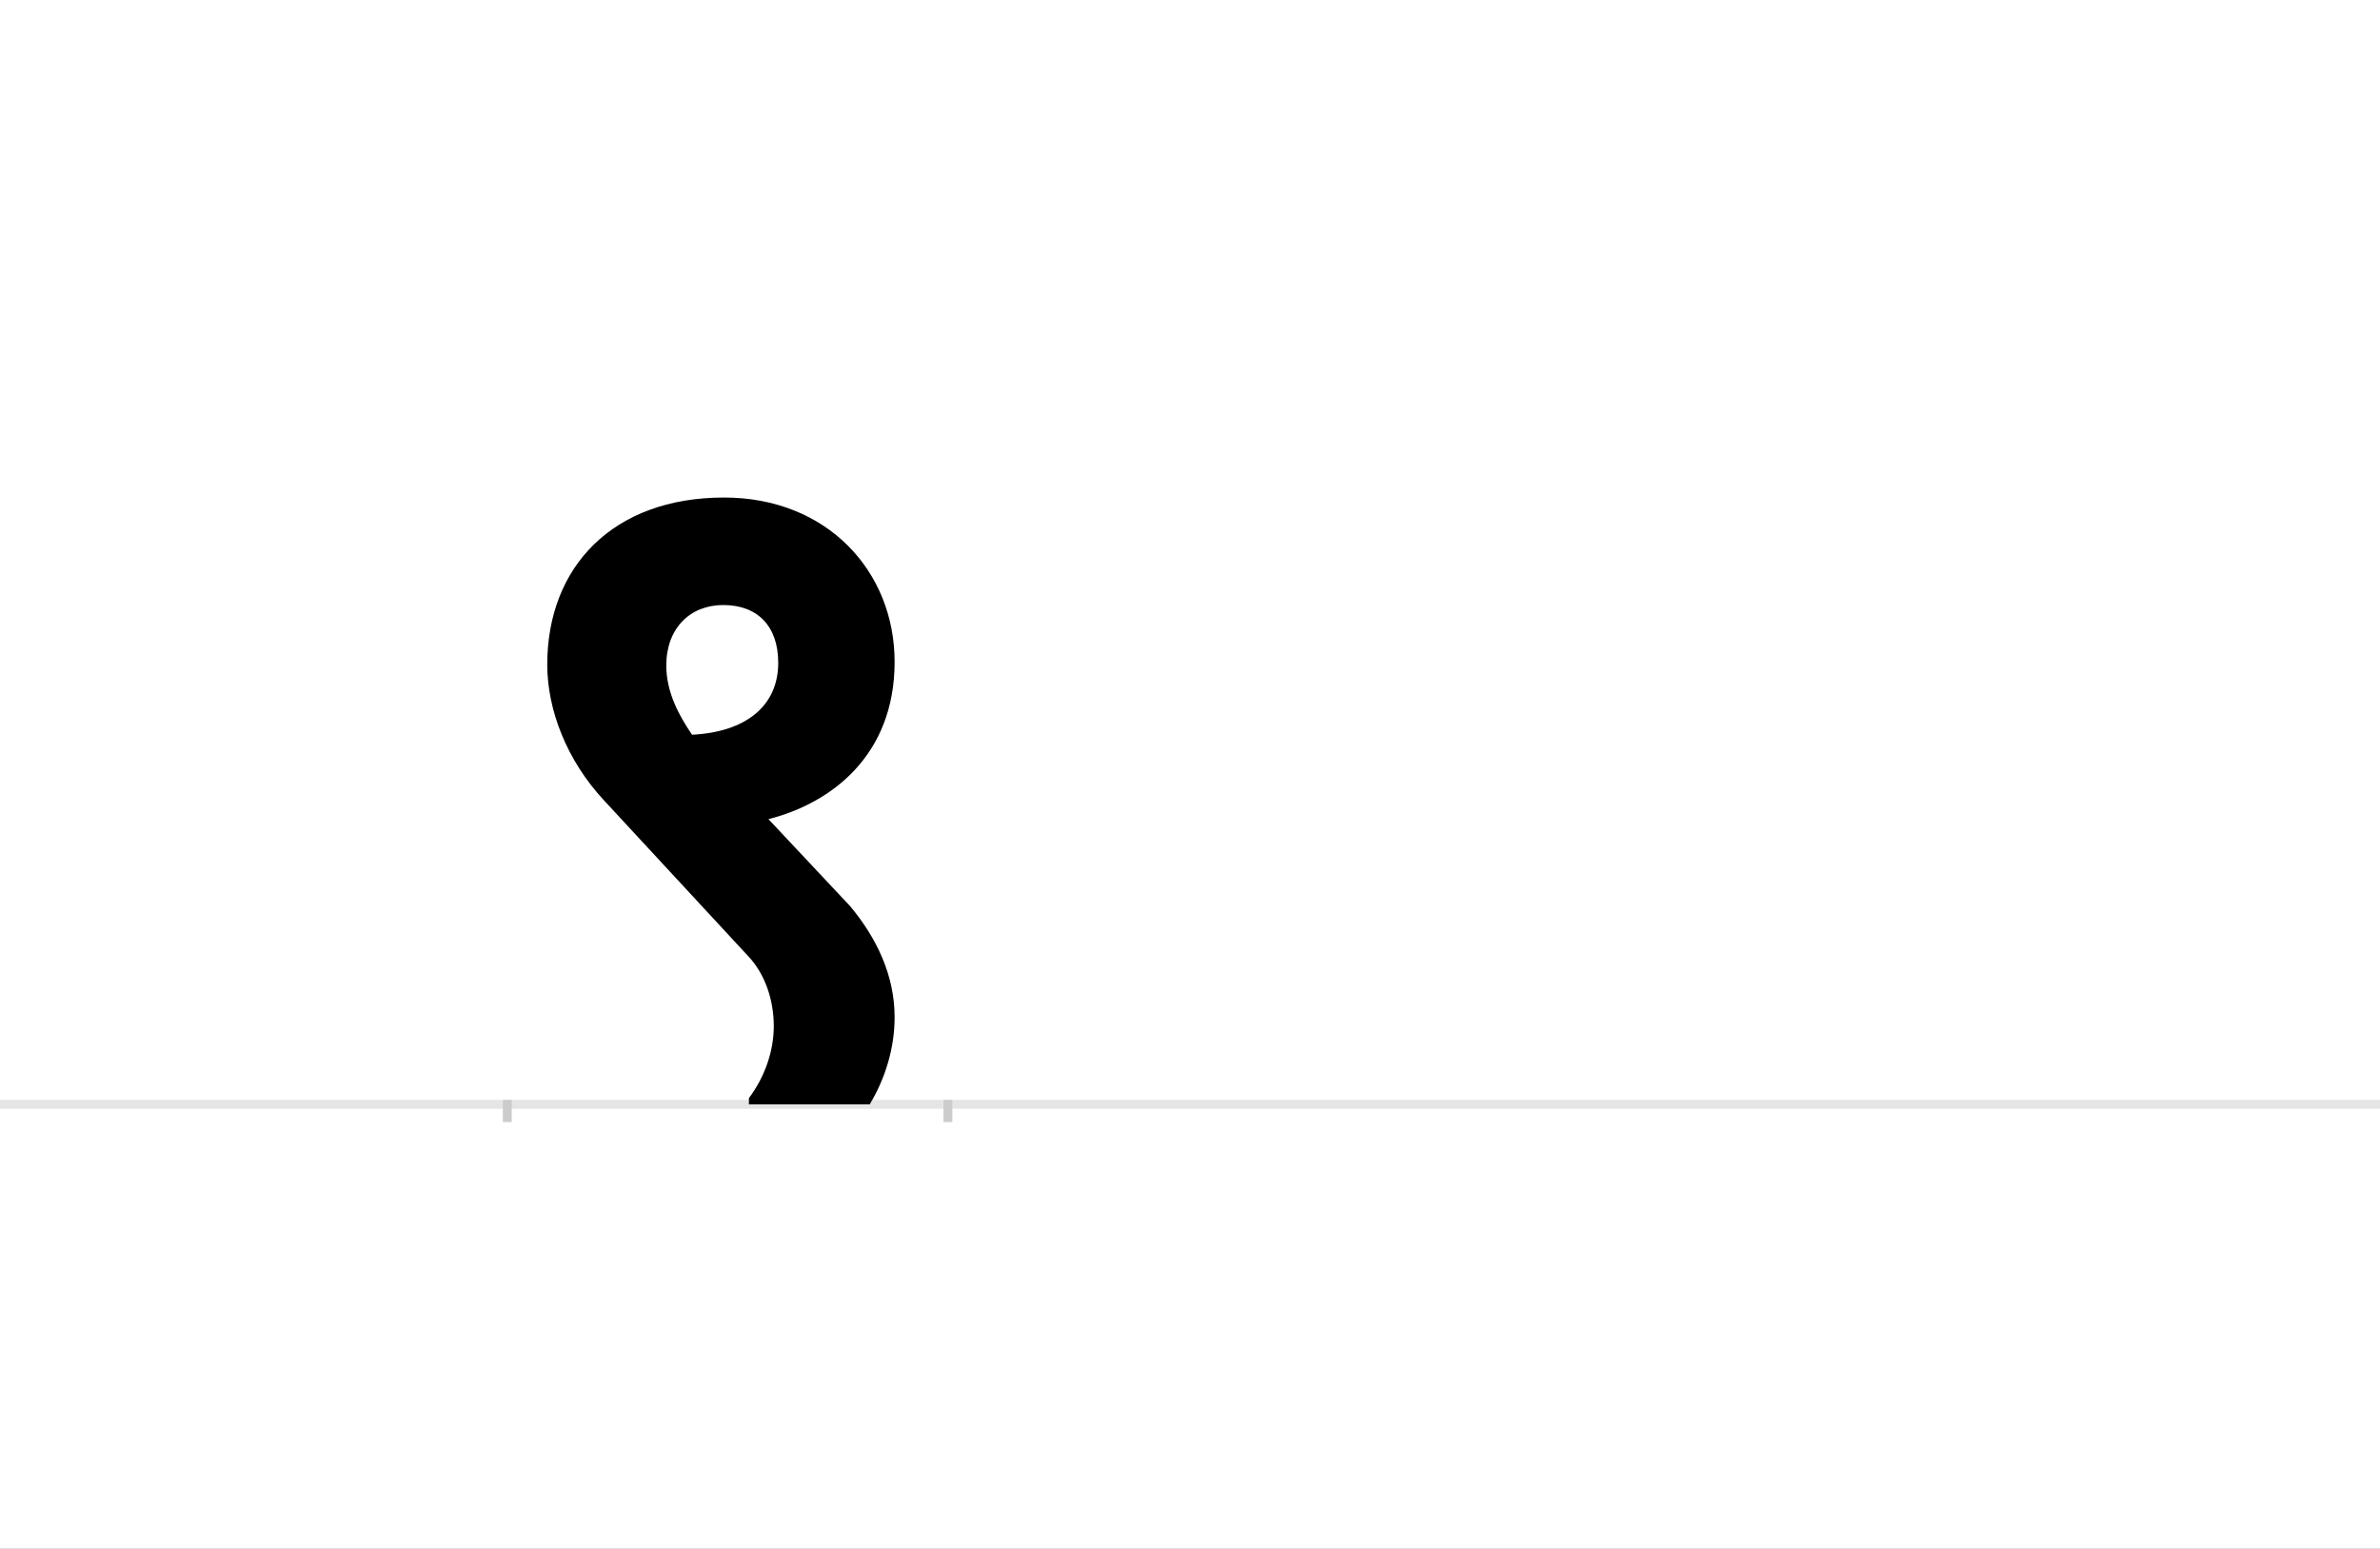 <?xml version="1.0" encoding="UTF-8"?>
<svg height="1743" version="1.1" width="2679" xmlns="http://www.w3.org/2000/svg" xmlns:xlink="http://www.w3.org/1999/xlink">
 <rect width="100%" height="100%" fill="#808080" stroke="none"/>
 <path d="M0,0 l2679,0 l0,1743 l-2679,0 Z M0,0" fill="rgb(255,255,255)" transform="matrix(1,0,0,-1,0,1743)"/>
 <path d="M0,0 l2679,0" fill="none" stroke="rgb(229,229,229)" stroke-width="10" transform="matrix(1,0,0,-1,0,1243)"/>
 <path d="M0,5 l0,-25" fill="none" stroke="rgb(204,204,204)" stroke-width="10" transform="matrix(1,0,0,-1,571,1243)"/>
 <path d="M0,5 l0,-25" fill="none" stroke="rgb(204,204,204)" stroke-width="10" transform="matrix(1,0,0,-1,1067,1243)"/>
 <path d="M408,0 c18,30,28,64,28,98 c0,47,-20,89,-50,125 l-92,98 c71,18,142,72,142,177 c0,102,-76,185,-192,185 c-125,0,-199,-78,-199,-188 c0,-51,22,-108,64,-153 l162,-175 c20,-21,29,-51,29,-79 c0,-28,-10,-57,-28,-81 l0,-7 Z M179,494 c0,42,27,68,64,68 c39,0,62,-24,62,-65 c0,-49,-37,-78,-97,-81 c-15,22,-29,48,-29,78 Z M179,494" fill="rgb(0,0,0)" transform="matrix(1,0,0,-1,571,1243)"/>
</svg>